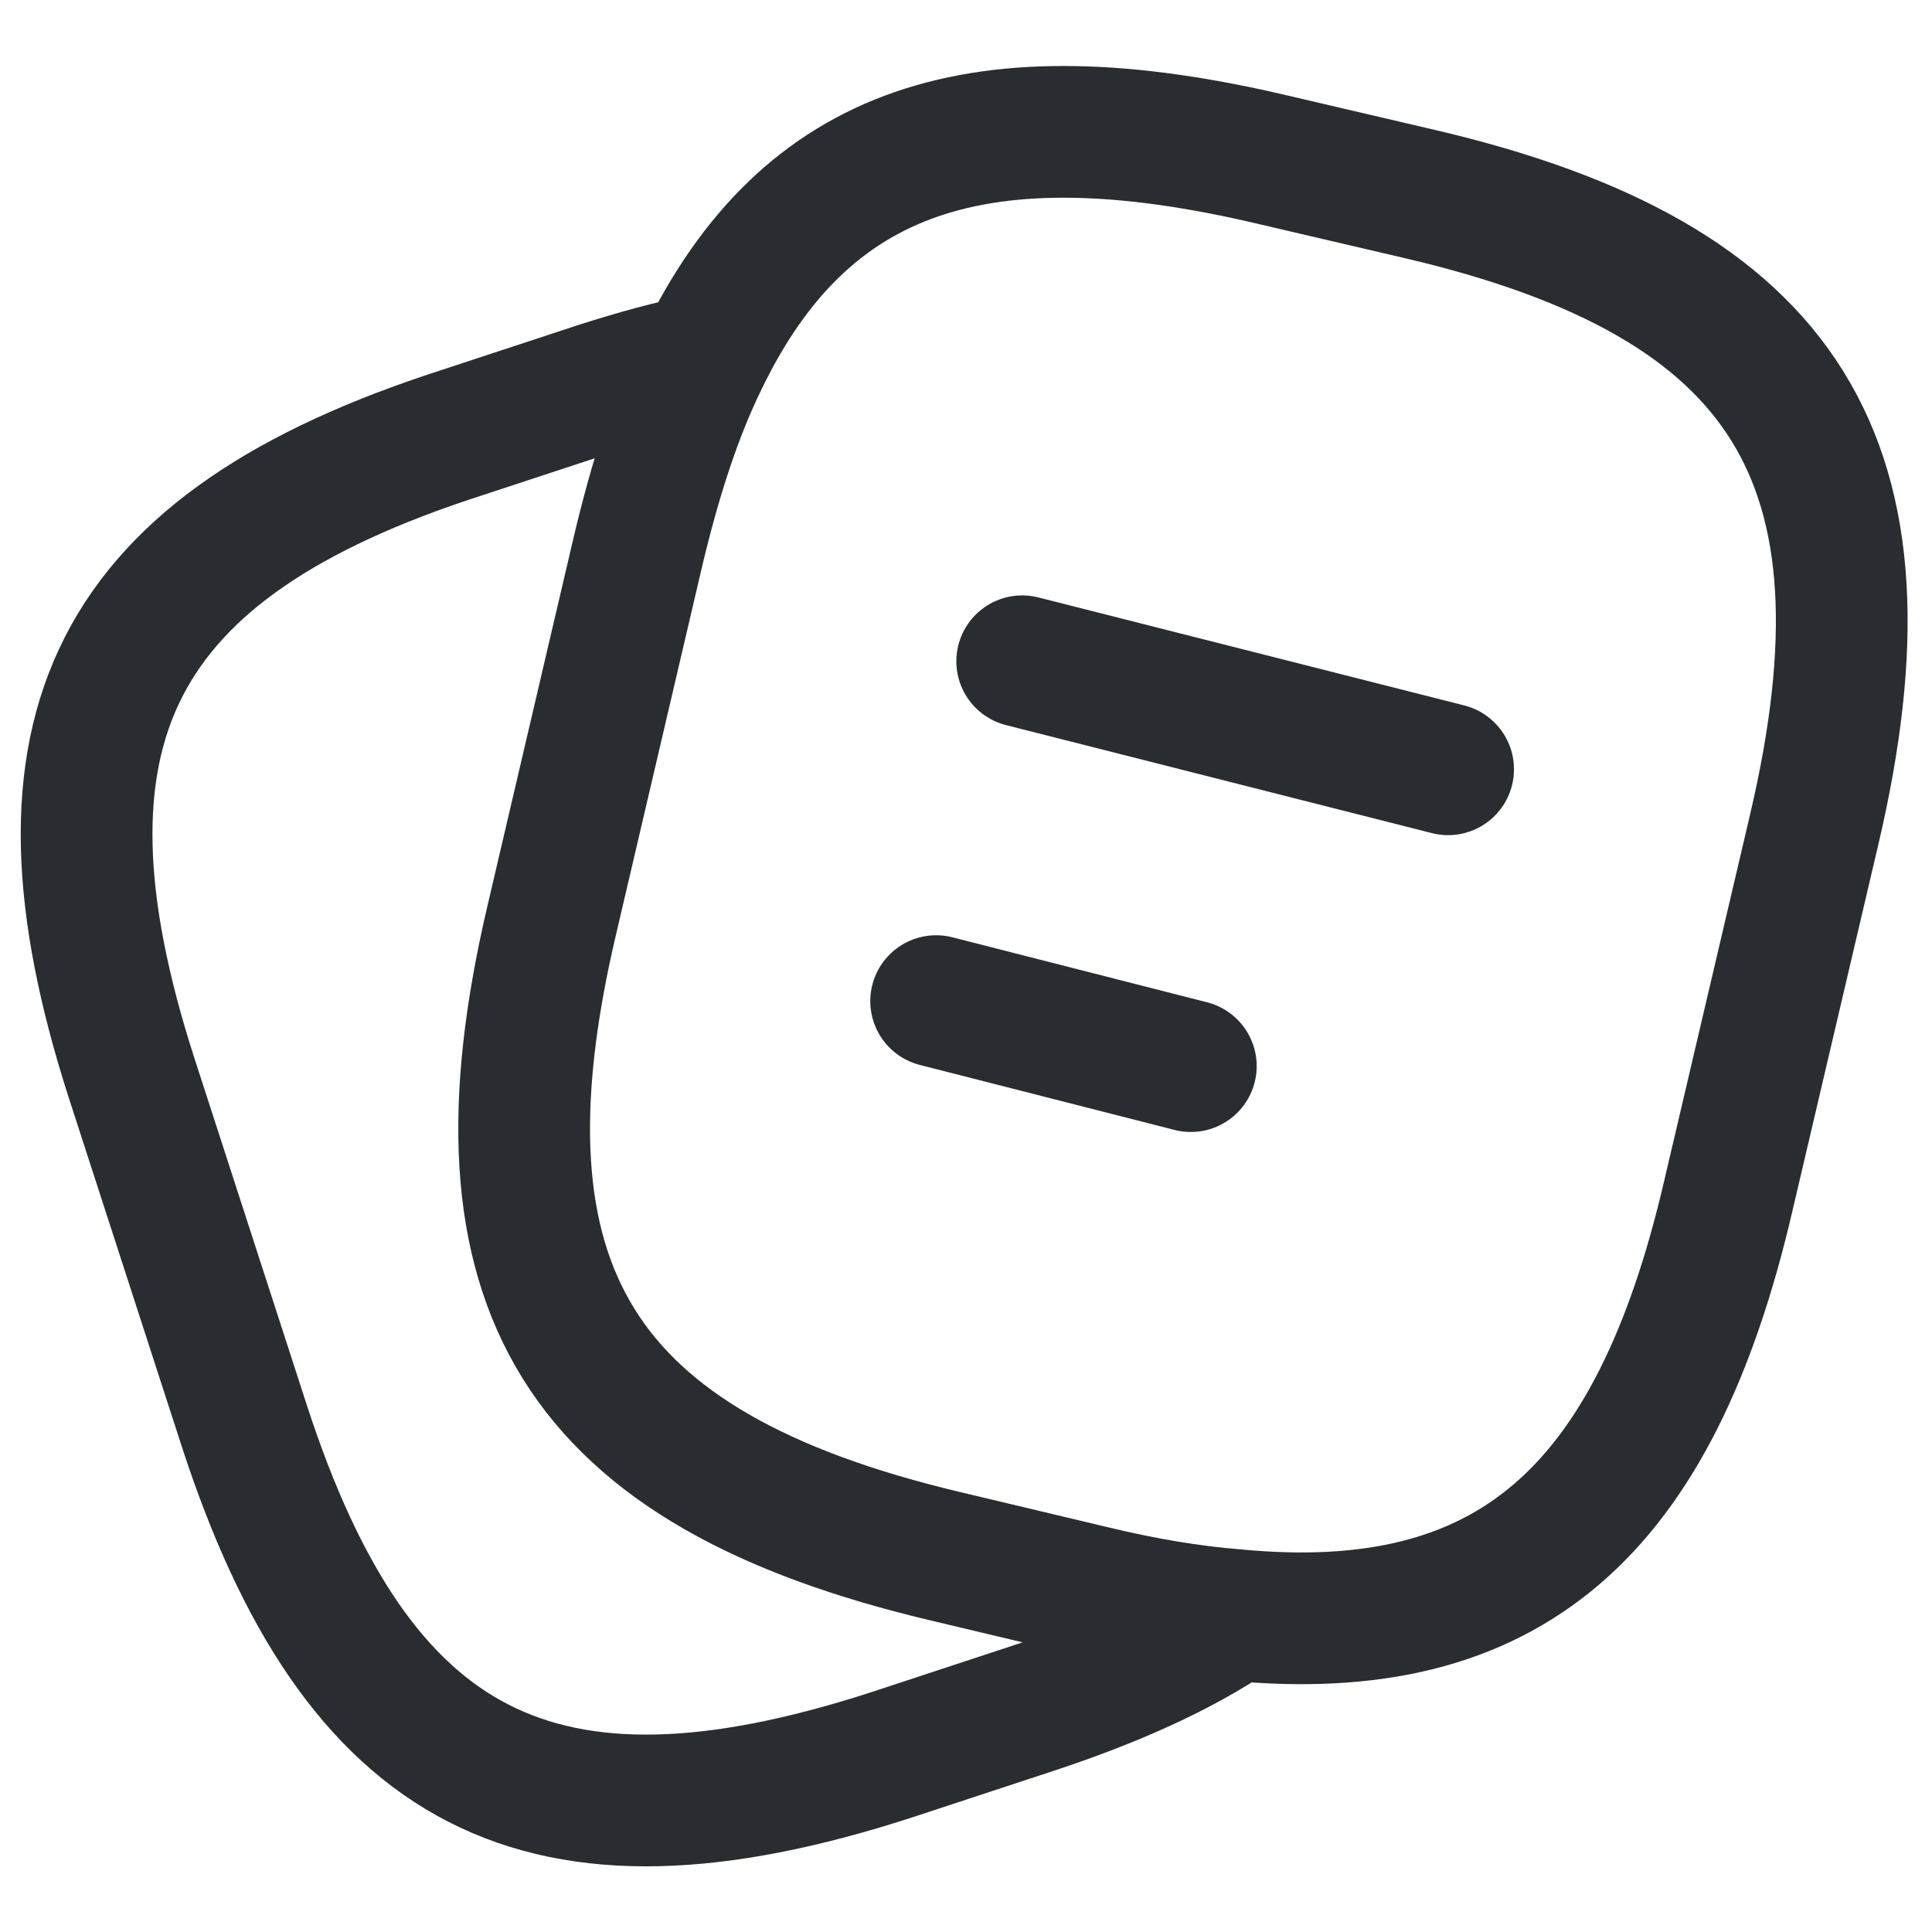 <svg width="22" height="22" viewBox="0 0 22 22" fill="none" xmlns="http://www.w3.org/2000/svg">
<path d="M14.06 18.39C17.18 18.69 18.84 17.23 19.68 13.62L20.66 9.44C21.64 5.26 20.36 3.19 16.17 2.21L14.5 1.82C11.16 1.03 9.17 1.68 8 4.1M14.06 18.39C13.56 18.35 13.02 18.26 12.44 18.12L10.76 17.72C6.59 16.73 5.3 14.67 6.28 10.49L7.26 6.3C7.46 5.45 7.7 4.71 8 4.1M14.06 18.39C13.44 18.81 12.66 19.16 11.71 19.47L10.13 19.99C6.16 21.27 4.07 20.2 2.78 16.23L1.5 12.28C0.22 8.31 1.28 6.21 5.25 4.93L6.83 4.41C7.24 4.28 7.63 4.17 8 4.1M11.64 7.53L16.49 8.76M10.66 11.4L13.56 12.14" stroke="#292D32" stroke-width="1.5" stroke-linecap="round" stroke-linejoin="round"/>
</svg>
